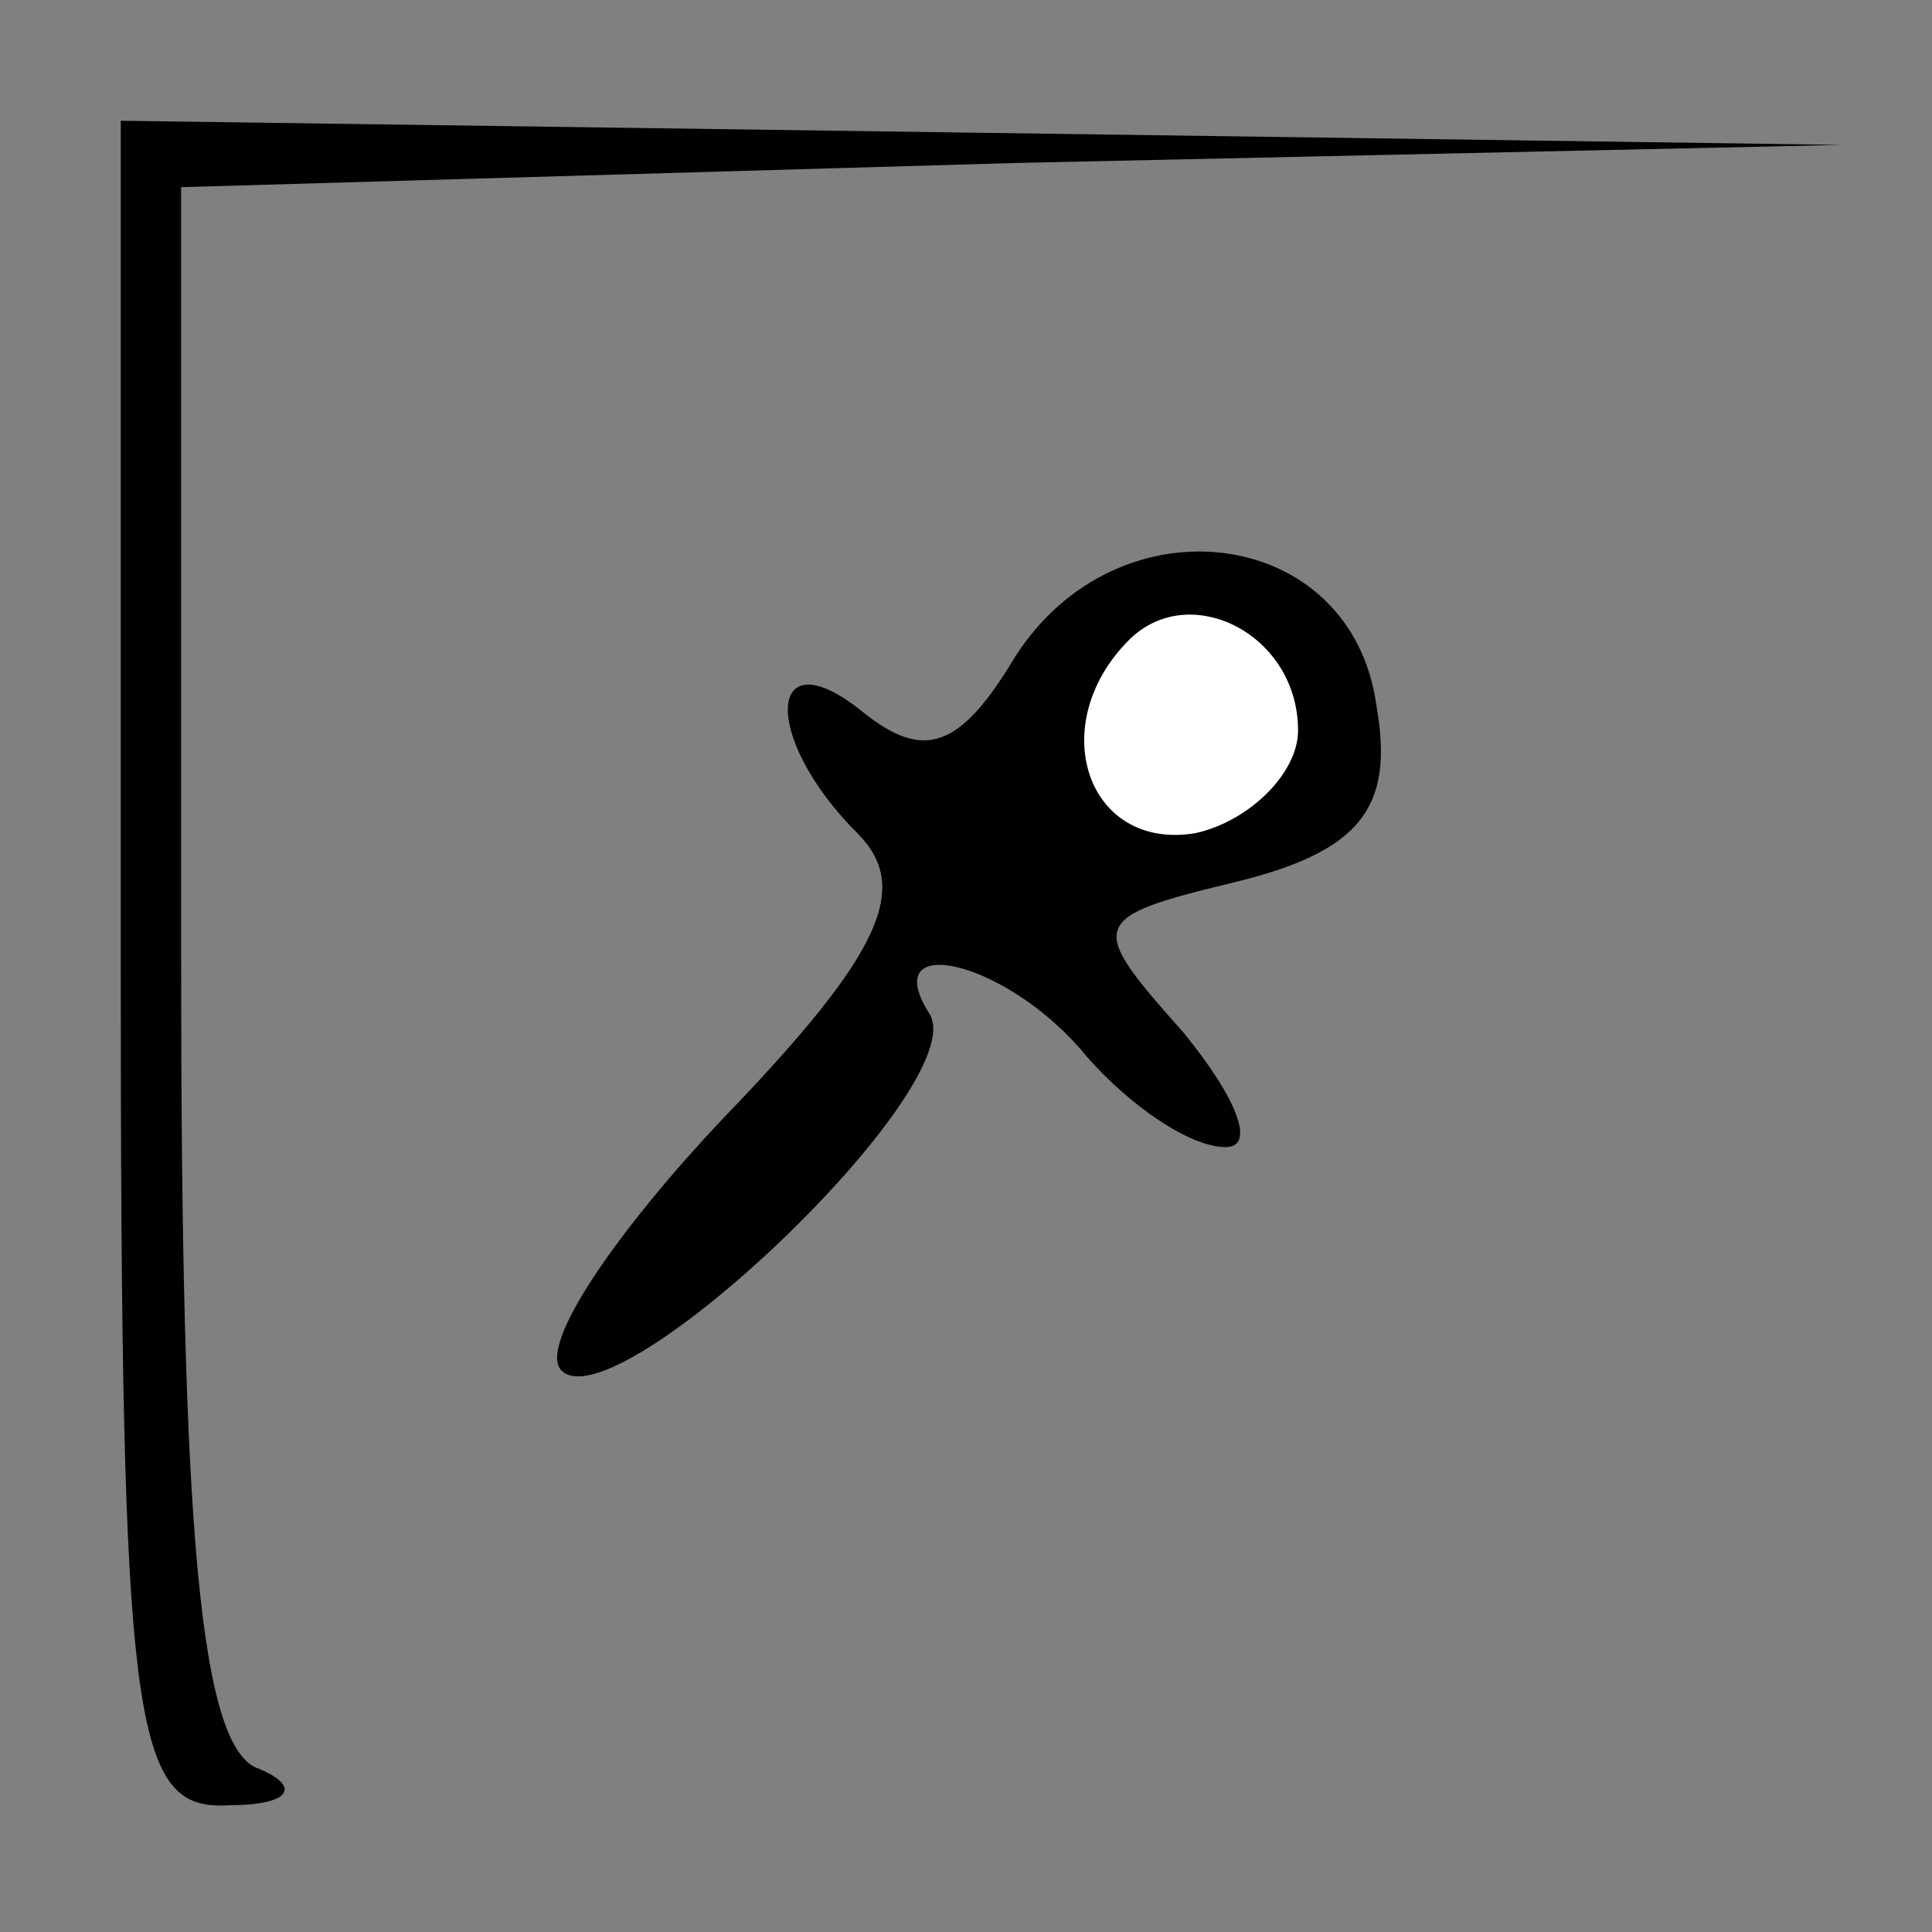 <?xml version="1.0" standalone="no"?>
<!DOCTYPE svg PUBLIC "-//W3C//DTD SVG 20010904//EN"
 "http://www.w3.org/TR/2001/REC-SVG-20010904/DTD/svg10.dtd">
<svg version="1.0" xmlns="http://www.w3.org/2000/svg"
 width="32pt" height="32pt" viewBox="0 0 32 32"
 preserveAspectRatio="xMidYMid meet">
<rect x="0" y="0" width="32" height="32" fill="#808080" stroke="none"/>
<g transform="translate(0,32) scale(0.1,-0.1)"
fill="#000000" stroke="none">
<path fill="#000000" stroke="none" d="M20 160 c0 -127 2 -140 18 -139 10 0
12 3 5 6 -10 3 -13 40 -13 134 l0 128 138 4 137 3 -142 2 -143 2 0 -140z"/>
<path fill="#000000" stroke="none" d="M168 211 c-9 -15 -15 -17 -25 -9 -16
13 -17 -4 -1 -20 9 -9 4 -20 -22 -47 -18 -19 -31 -38 -27 -42 9 -9 68 47 61
59 -9 14 13 9 26 -7 7 -8 17 -15 23 -15 5 0 2 8 -7 19 -16 18 -16 19 9 25 20
5 26 12 23 29 -4 30 -43 35 -60 8z"/>
<path fill="#ffffff" stroke="none" d="M215 199 c0 -7 -8 -15 -17 -17 -18 -3
-25 18 -11 32 10 10 28 1 28 -15z"/>
</g>
</svg>
